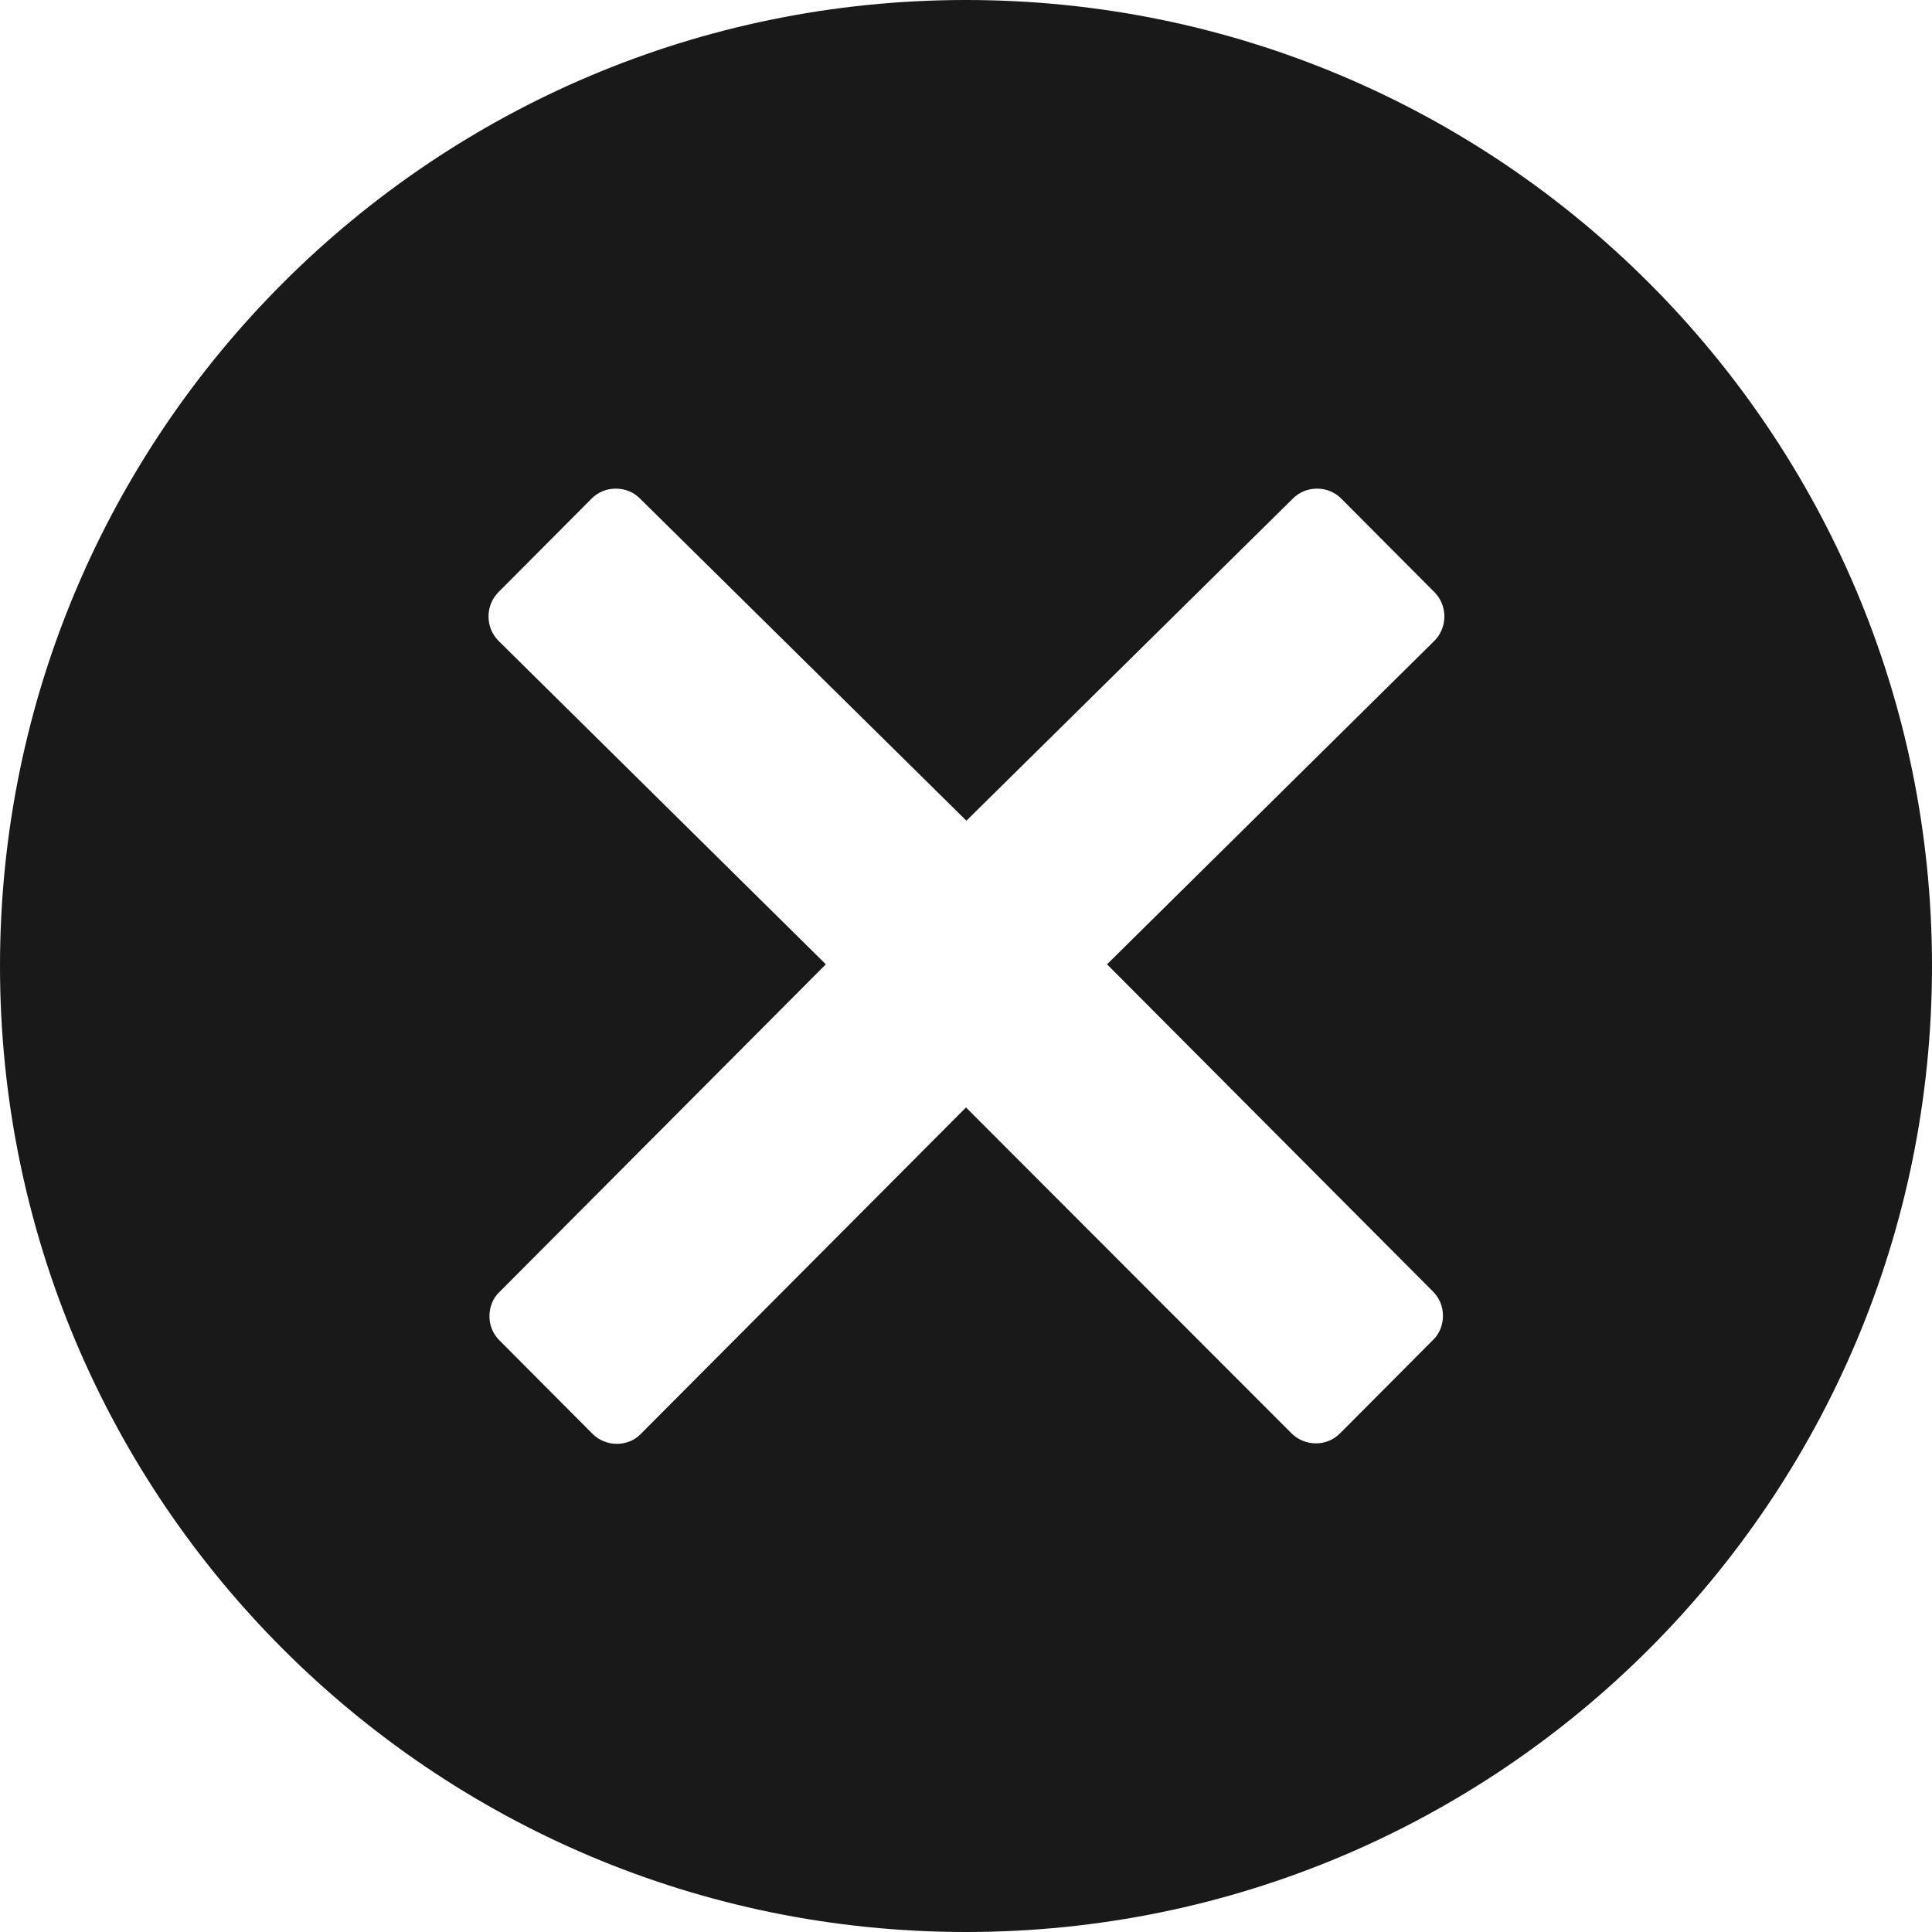 <svg width="24" height="24" viewBox="0 0 24 24" fill="none" xmlns="http://www.w3.org/2000/svg">
<path fill-rule="evenodd" clip-rule="evenodd" d="M0 12C0 5.373 5.373 0 12 0C18.627 0 24 5.373 24 12C24 18.627 18.627 24 12 24C5.373 24 0 18.627 0 12ZM17.925 16.345C17.925 16.232 17.882 16.125 17.802 16.045L13.752 11.979L17.818 7.961C17.984 7.795 17.984 7.521 17.818 7.355L16.661 6.193C16.58 6.112 16.473 6.07 16.361 6.07C16.248 6.07 16.141 6.112 16.061 6.193L12.005 10.195L7.95 6.193C7.87 6.112 7.763 6.07 7.65 6.07C7.537 6.07 7.43 6.112 7.35 6.193L6.193 7.355C6.027 7.521 6.027 7.795 6.193 7.961L10.259 11.979L6.204 16.05C6.123 16.125 6.08 16.238 6.08 16.35C6.08 16.462 6.123 16.57 6.204 16.65L7.361 17.812C7.441 17.893 7.554 17.936 7.661 17.936C7.768 17.936 7.88 17.898 7.961 17.812L12 13.757L16.045 17.807C16.125 17.887 16.238 17.93 16.345 17.93C16.452 17.93 16.559 17.893 16.645 17.807L17.802 16.645C17.882 16.57 17.925 16.457 17.925 16.345Z" fill="black" fill-opacity="0.9"/>
</svg>
